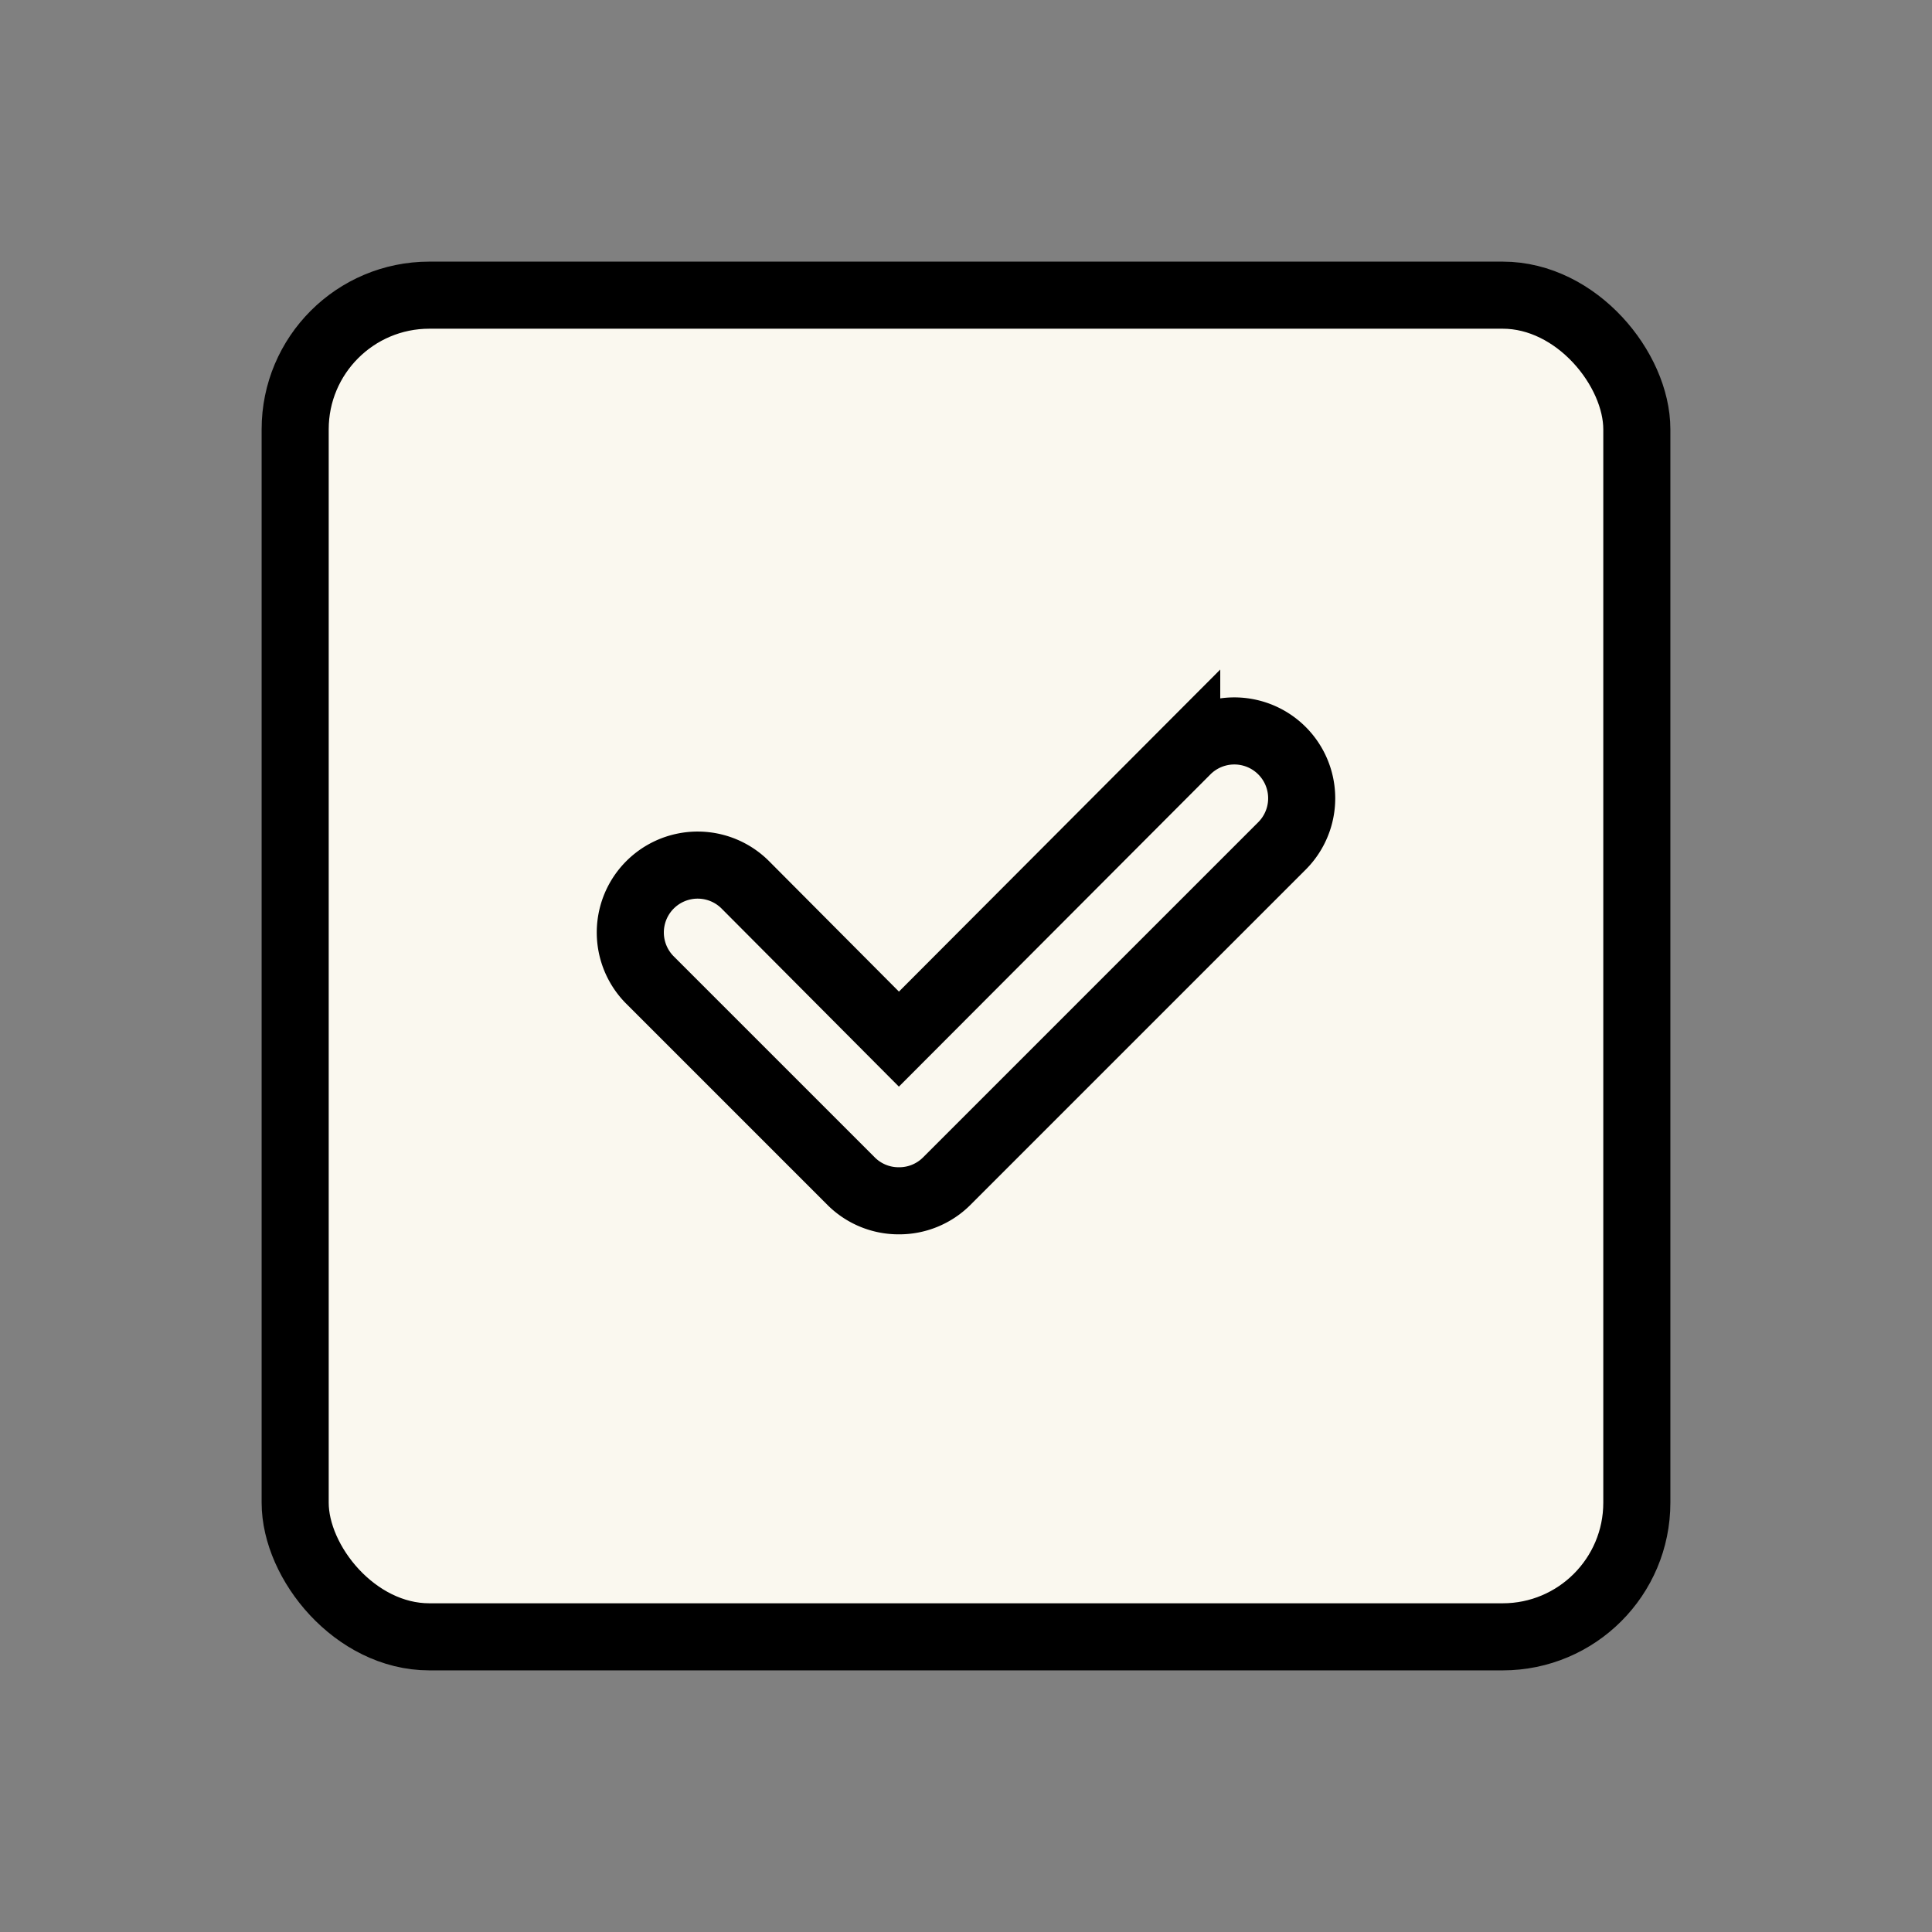 <!DOCTYPE svg PUBLIC "-//W3C//DTD SVG 1.1//EN" "http://www.w3.org/Graphics/SVG/1.1/DTD/svg11.dtd">
<!-- Uploaded to: SVG Repo, www.svgrepo.com, Transformed by: SVG Repo Mixer Tools -->
<svg fill="#000000" width="800px" height="800px" viewBox="-2.4 -2.4 28.80 28.80" id="check-mark-square" data-name="Flat Color" xmlns="http://www.w3.org/2000/svg" class="icon flat-color" stroke="#000000">
<rect x="-2.4" y="-2.4" width="28.80" height="28.80" fill="#808080" stroke="none"/>
<g id="SVGRepo_bgCarrier" stroke-width="0"/>
<g id="SVGRepo_tracerCarrier" stroke-linecap="round" stroke-linejoin="round"/>
<g id="SVGRepo_iconCarrier">
<rect id="primary" x="2" y="2" width="20" height="20" rx="2" style="fill: #FAF8EF1c1a15;"/>
<path id="secondary" d="M11,15.5a1,1,0,0,1-.71-.29l-3-3a1,1,0,1,1,1.42-1.42L11,13.09l4.29-4.3a1,1,0,0,1,1.42,1.42l-5,5A1,1,0,0,1,11,15.5Z" style="fill: #FAF8EF;"/>
</g>
</svg>